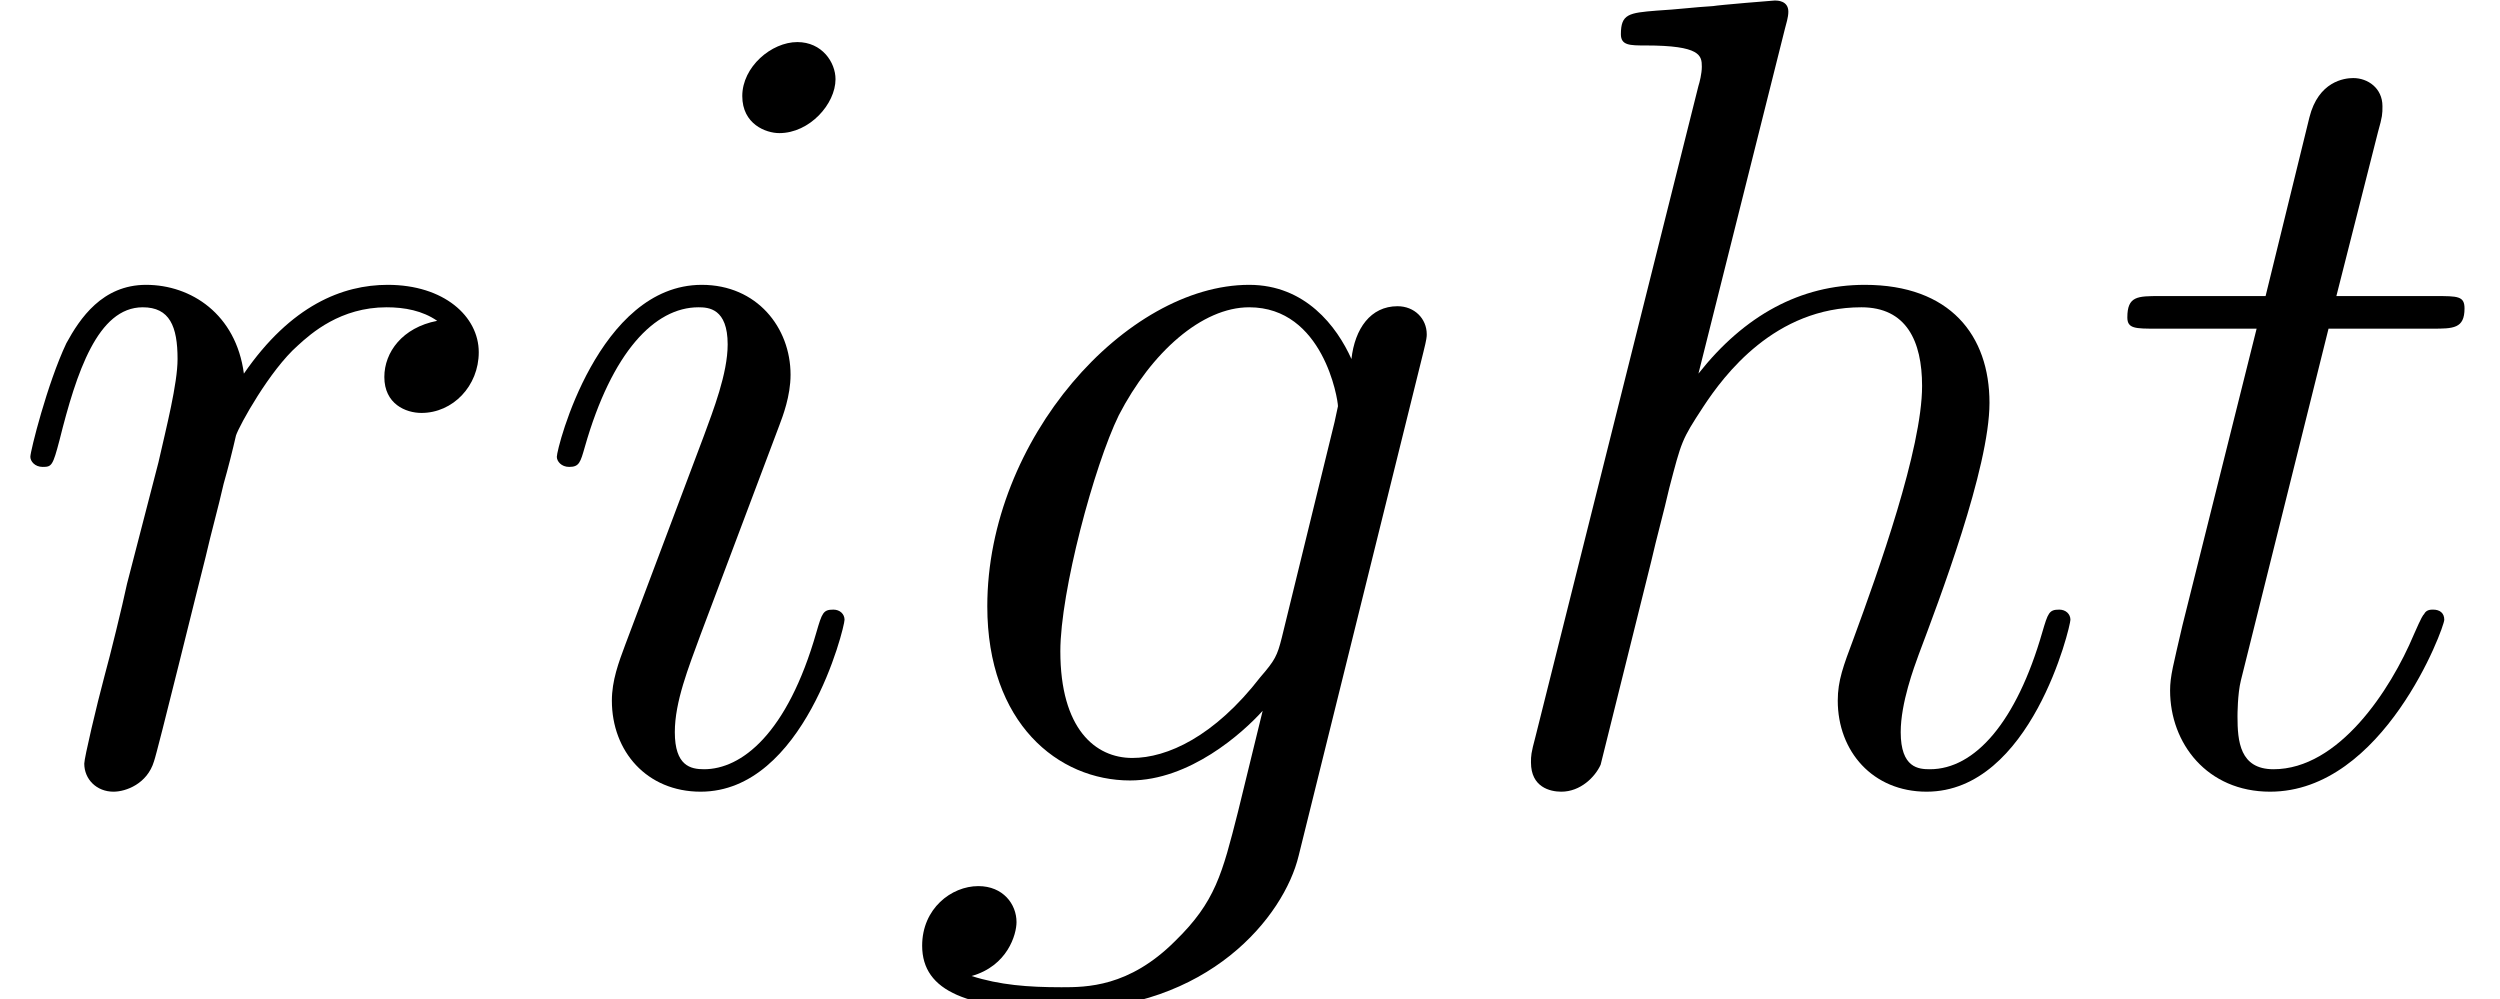 <?xml version='1.0' encoding='UTF-8'?>
<!-- This file was generated by dvisvgm 3.2 -->
<svg version='1.1' xmlns='http://www.w3.org/2000/svg' xmlns:xlink='http://www.w3.org/1999/xlink' width='44.323pt' height='17.711pt' viewBox='56.413 53.798 44.323 17.711'>
<defs>
<path id='g0-103' d='M6.735-2.531C6.655-2.212 6.615-2.132 6.356-1.833C5.539-.777 4.702-.399 4.085-.399C3.427-.399 2.809-.917 2.809-2.291C2.809-3.347 3.407-5.579 3.846-6.476C4.423-7.592 5.32-8.389 6.157-8.389C7.472-8.389 7.731-6.755 7.731-6.635L7.671-6.356L6.735-2.531ZM7.97-7.472C7.711-8.05 7.153-8.787 6.157-8.787C3.985-8.787 1.514-6.057 1.514-3.088C1.514-1.016 2.77 0 4.045 0C5.101 0 6.037-.837 6.396-1.235L5.958 .558C5.679 1.654 5.559 2.152 4.842 2.849C4.025 3.666 3.268 3.666 2.829 3.666C2.232 3.666 1.733 3.626 1.235 3.467C1.873 3.288 2.032 2.73 2.032 2.511C2.032 2.192 1.793 1.873 1.355 1.873C.877 1.873 .359 2.271 .359 2.929C.359 3.746 1.176 4.065 2.869 4.065C5.44 4.065 6.775 2.411 7.034 1.335L9.245-7.592C9.305-7.831 9.305-7.87 9.305-7.91C9.305-8.189 9.086-8.408 8.787-8.408C8.309-8.408 8.03-8.01 7.97-7.472Z'/>
<path id='g0-104' d='M5.599-13.33C5.619-13.41 5.659-13.529 5.659-13.629C5.659-13.828 5.46-13.828 5.42-13.828C5.4-13.828 4.423-13.748 4.324-13.729C3.985-13.709 3.686-13.669 3.328-13.649C2.829-13.609 2.69-13.589 2.69-13.23C2.69-13.031 2.849-13.031 3.128-13.031C4.105-13.031 4.125-12.852 4.125-12.653C4.125-12.533 4.085-12.374 4.065-12.314L1.176-.777C1.096-.478 1.096-.438 1.096-.319C1.096 .12 1.435 .199 1.634 .199C1.973 .199 2.232-.06 2.331-.279L3.228-3.885C3.328-4.324 3.447-4.742 3.547-5.181C3.766-6.017 3.766-6.037 4.144-6.615S5.42-8.389 6.954-8.389C7.751-8.389 8.03-7.791 8.03-6.994C8.03-5.878 7.253-3.706 6.814-2.511C6.635-2.032 6.535-1.773 6.535-1.415C6.535-.518 7.153 .199 8.11 .199C9.963 .199 10.66-2.73 10.66-2.849C10.66-2.949 10.58-3.029 10.461-3.029C10.281-3.029 10.262-2.969 10.162-2.63C9.704-1.036 8.966-.199 8.169-.199C7.97-.199 7.651-.219 7.651-.857C7.651-1.375 7.89-2.012 7.97-2.232C8.329-3.188 9.225-5.539 9.225-6.695C9.225-7.89 8.528-8.787 7.014-8.787C5.878-8.787 4.882-8.249 4.065-7.213L5.599-13.33Z'/>
<path id='g0-105' d='M5.639-2.849C5.639-2.949 5.559-3.029 5.44-3.029C5.26-3.029 5.24-2.969 5.141-2.63C4.623-.817 3.806-.199 3.148-.199C2.909-.199 2.63-.259 2.63-.857C2.63-1.395 2.869-1.993 3.088-2.59L4.483-6.296C4.543-6.456 4.682-6.814 4.682-7.193C4.682-8.03 4.085-8.787 3.108-8.787C1.275-8.787 .538-5.898 .538-5.738C.538-5.659 .618-5.559 .757-5.559C.936-5.559 .956-5.639 1.036-5.918C1.514-7.592 2.271-8.389 3.049-8.389C3.228-8.389 3.567-8.369 3.567-7.731C3.567-7.213 3.308-6.555 3.148-6.117L1.753-2.411C1.634-2.092 1.514-1.773 1.514-1.415C1.514-.518 2.132 .199 3.088 .199C4.922 .199 5.639-2.71 5.639-2.849ZM5.479-12.433C5.479-12.732 5.24-13.091 4.802-13.091C4.344-13.091 3.826-12.653 3.826-12.134C3.826-11.636 4.244-11.477 4.483-11.477C5.021-11.477 5.479-11.995 5.479-12.433Z'/>
<path id='g0-114' d='M7.751-8.149C7.133-8.03 6.814-7.592 6.814-7.153C6.814-6.675 7.193-6.516 7.472-6.516C8.03-6.516 8.488-6.994 8.488-7.592C8.488-8.229 7.87-8.787 6.874-8.787C6.077-8.787 5.161-8.428 4.324-7.213C4.184-8.269 3.387-8.787 2.59-8.787C1.813-8.787 1.415-8.189 1.176-7.751C.837-7.034 .538-5.838 .538-5.738C.538-5.659 .618-5.559 .757-5.559C.917-5.559 .936-5.579 1.056-6.037C1.355-7.233 1.733-8.389 2.531-8.389C3.009-8.389 3.148-8.05 3.148-7.472C3.148-7.034 2.949-6.257 2.809-5.639L2.252-3.487C2.172-3.108 1.953-2.212 1.853-1.853C1.714-1.335 1.494-.399 1.494-.299C1.494-.02 1.714 .199 2.012 .199C2.232 .199 2.61 .06 2.73-.339C2.79-.498 3.527-3.507 3.646-3.965C3.746-4.403 3.866-4.822 3.965-5.26C4.045-5.539 4.125-5.858 4.184-6.117C4.244-6.296 4.782-7.273 5.28-7.711C5.519-7.93 6.037-8.389 6.854-8.389C7.173-8.389 7.492-8.329 7.751-8.149Z'/>
<path id='g0-116' d='M4.005-8.01H5.838C6.217-8.01 6.416-8.01 6.416-8.369C6.416-8.588 6.296-8.588 5.898-8.588H4.144L4.882-11.497C4.961-11.776 4.961-11.816 4.961-11.955C4.961-12.274 4.702-12.453 4.443-12.453C4.284-12.453 3.826-12.394 3.666-11.756L2.889-8.588H1.016C.618-8.588 .438-8.588 .438-8.209C.438-8.01 .578-8.01 .956-8.01H2.73L1.415-2.75C1.255-2.052 1.196-1.853 1.196-1.594C1.196-.658 1.853 .199 2.969 .199C4.981 .199 6.057-2.71 6.057-2.849C6.057-2.969 5.978-3.029 5.858-3.029C5.818-3.029 5.738-3.029 5.699-2.949C5.679-2.929 5.659-2.909 5.519-2.59C5.101-1.594 4.184-.199 3.029-.199C2.431-.199 2.391-.697 2.391-1.136C2.391-1.156 2.391-1.534 2.451-1.773L4.005-8.01Z'/>
</defs>
<g id='page1'>
<use x='56.413' y='67.635' xlink:href='#g0-114'/>
<use x='65.747' y='67.635' xlink:href='#g0-105'/>
<use x='72.403' y='67.635' xlink:href='#g0-103'/>
<use x='82.46' y='67.635' xlink:href='#g0-104'/>
<use x='93.691' y='67.635' xlink:href='#g0-116'/>
</g>
</svg>
